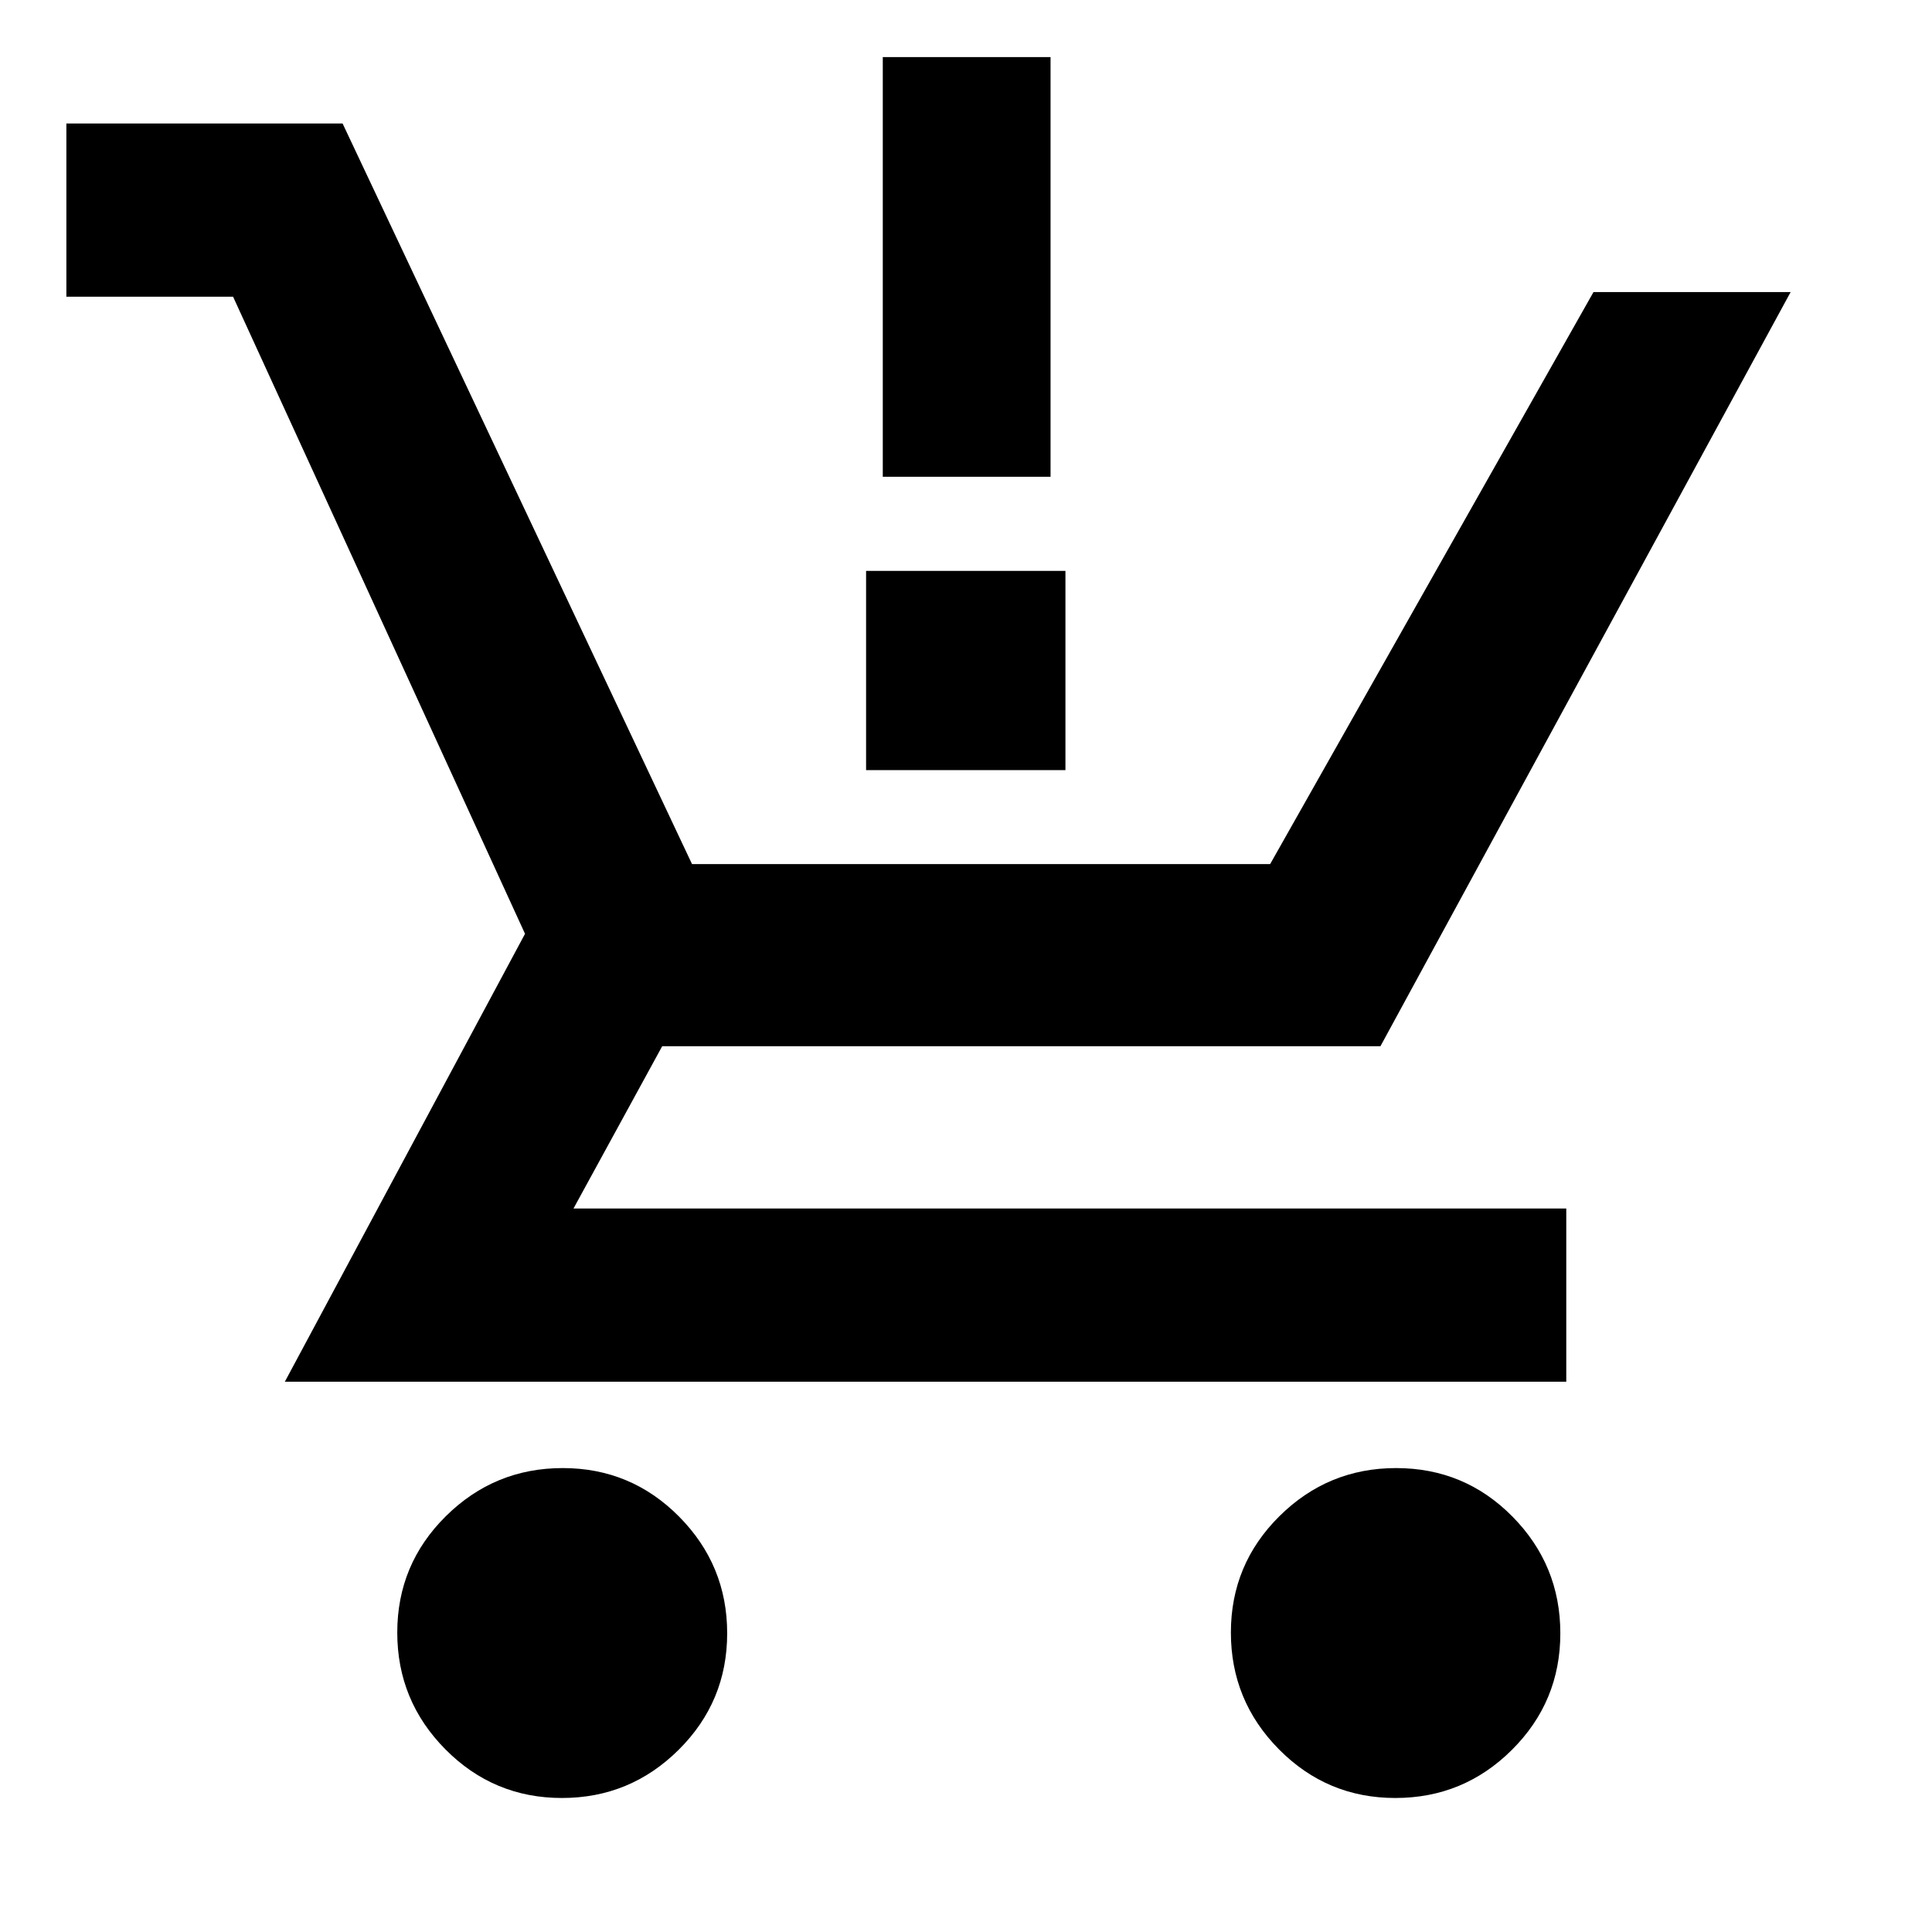 <svg xmlns="http://www.w3.org/2000/svg" height="40" viewBox="0 -960 960 960" width="40"><path d="M279.24-66.59q-33.96 0-57.9-24.15-23.94-24.15-23.94-58.06 0-33.92 24.15-57.82t58.07-23.9q33.91 0 57.81 24.11 23.9 24.12 23.9 57.98 0 33.97-24.11 57.9-24.12 23.94-57.98 23.94Zm414.1 0q-33.91 0-57.81-24.15-23.91-24.15-23.91-58.06 0-33.92 24.12-57.82 24.11-23.9 57.98-23.9 34.03 0 57.82 24.11 23.78 24.12 23.78 57.98 0 33.97-24.03 57.9-24.03 23.94-57.95 23.94ZM32.98-812.57v-86.07h137.25l173.63 367.99h287.27L791.8-814.88h97.96L685.94-440.15H329.05l-44.08 80.64h493.3v86.07H141.54L260.88-496 115.81-812.57H32.98Zm405.67 89.48v-208.54h83.36v208.54h-83.36Zm-8.3 145.75v-98.99h99.06v98.99h-99.06Z"/></svg>
